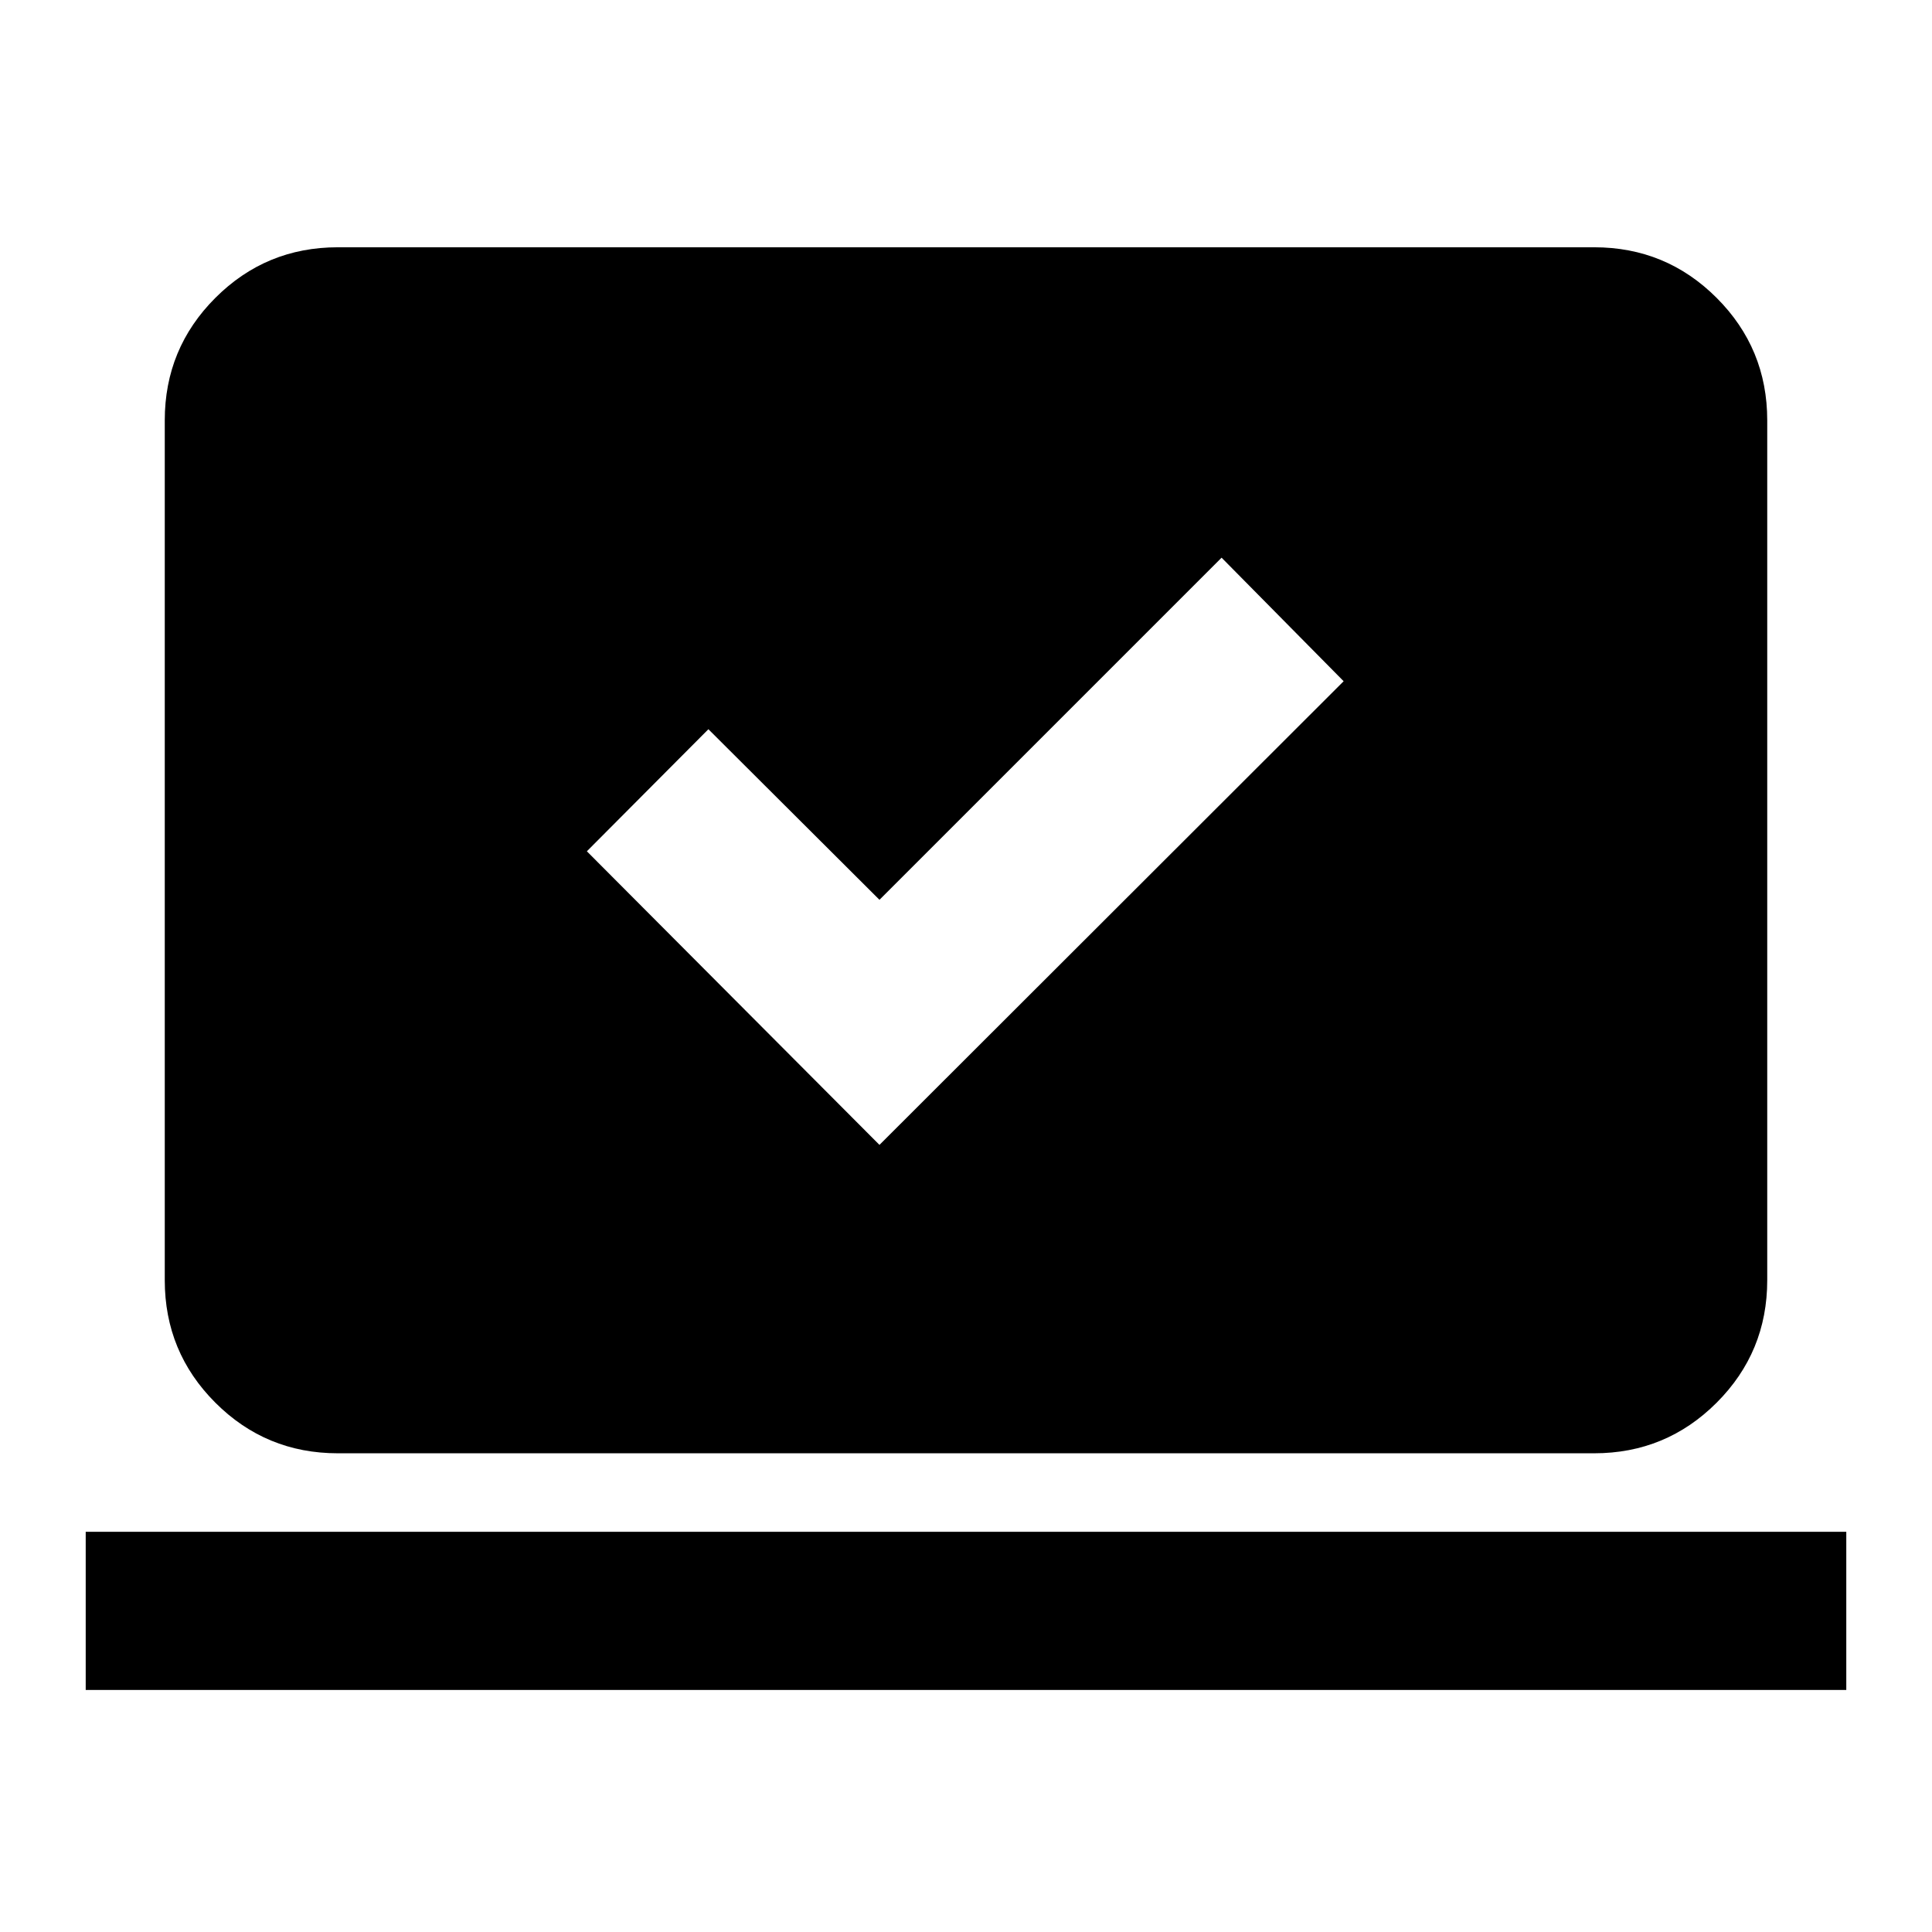 <svg xmlns="http://www.w3.org/2000/svg" height="24" viewBox="0 -960 960 960" width="24"><path d="M437-391.11 667.65-621.5 607-682.89l-170 170-85-84.76L291.61-537 437-391.11ZM42.59-120.28v-78.59h874.82v78.59H42.59Zm125.28-117.59q-35.72 0-60.86-25.14t-25.14-60.86v-427.26q0-35.72 25.14-60.86t60.86-25.14h624.26q35.72 0 60.86 25.14t25.14 60.86v427.26q0 35.72-25.14 60.86t-60.86 25.14H167.87Z"/></svg>